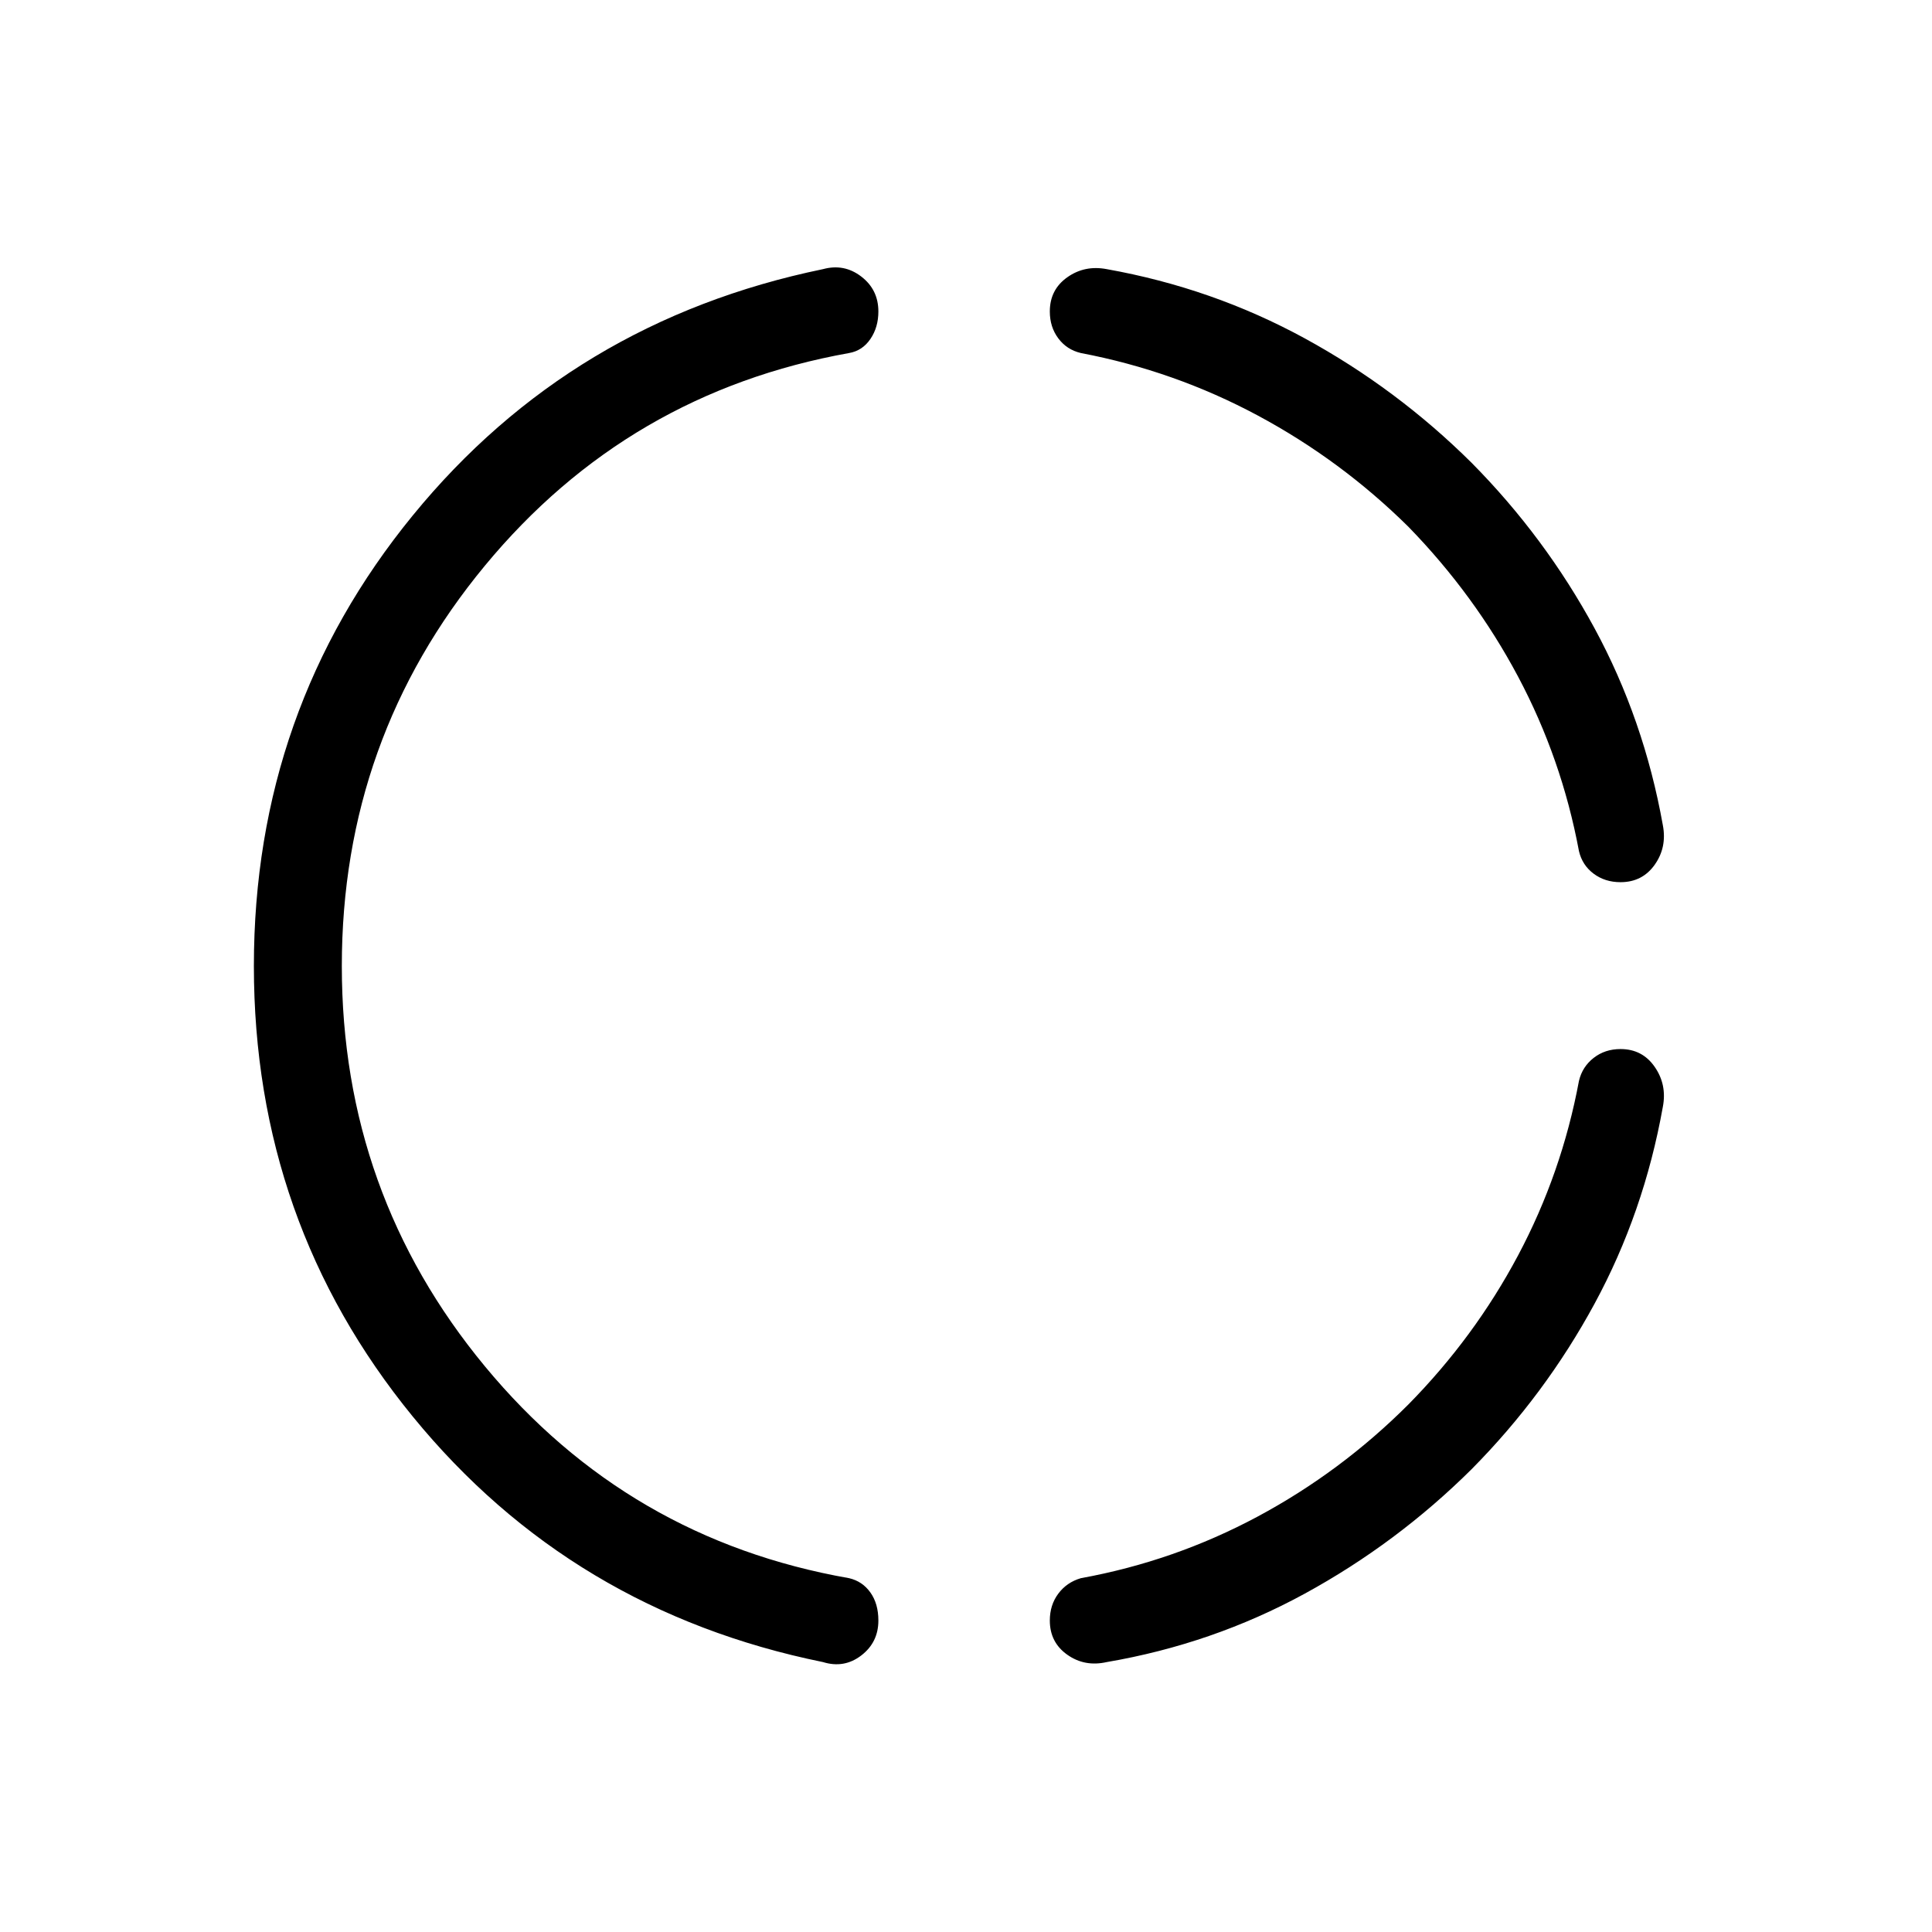 <svg xmlns="http://www.w3.org/2000/svg" height="24" viewBox="0 -960 960 960" width="24"><path d="M169.85-480q0 112.96 71.11 198.94 71.12 85.98 180.96 105.25 6.62 1.54 10.58 7.12 3.96 5.57 3.96 13.92 0 10.85-8.52 17.37-8.52 6.52-18.98 3.28Q284-159.54 205.08-256.15 126.15-352.77 126.15-480q0-127.23 78.93-223.85Q284-800.46 408.96-826.27q10.46-2.85 18.98 3.67t8.52 17.37q0 7.85-3.96 13.67-3.96 5.83-10.58 6.98-109.84 19.66-180.96 105.64-71.11 85.98-71.11 198.94Zm561.42 250q-37.12 36.85-82.94 61.87-45.83 25.01-98.41 34.01-10.96 2.47-19.61-3.67-8.66-6.13-8.66-16.98 0-7.73 4.22-13.36 4.21-5.64 11.21-7.68 46.5-8.46 87.86-30.63 41.37-22.18 74.87-55.68 32.84-33.34 54.52-74.09 21.67-40.75 30.25-86.71 1.65-7 7.29-11.41 5.63-4.4 13.36-4.4 10.85 0 16.98 8.85 6.14 8.84 4.06 19.8-9.39 52.58-33.96 97.91-24.58 45.32-61.04 82.17Zm0-500q36.46 36.85 61.04 82.17 24.57 45.33 33.96 97.91 2.08 10.96-4.06 19.61-6.13 8.66-16.98 8.66-7.73 0-13.36-4.22-5.64-4.21-7.29-11.21-8.58-45.96-30.25-86.71-21.68-40.75-54.52-74.48-33.5-33.11-74.87-55.29-41.36-22.17-87.86-31.02-7-1.65-11.21-7.29-4.22-5.63-4.22-13.36 0-10.85 8.66-16.98 8.65-6.14 19.61-4.06 52.58 9.39 98.41 34.4 45.82 25.02 82.94 61.87Z"/></svg>